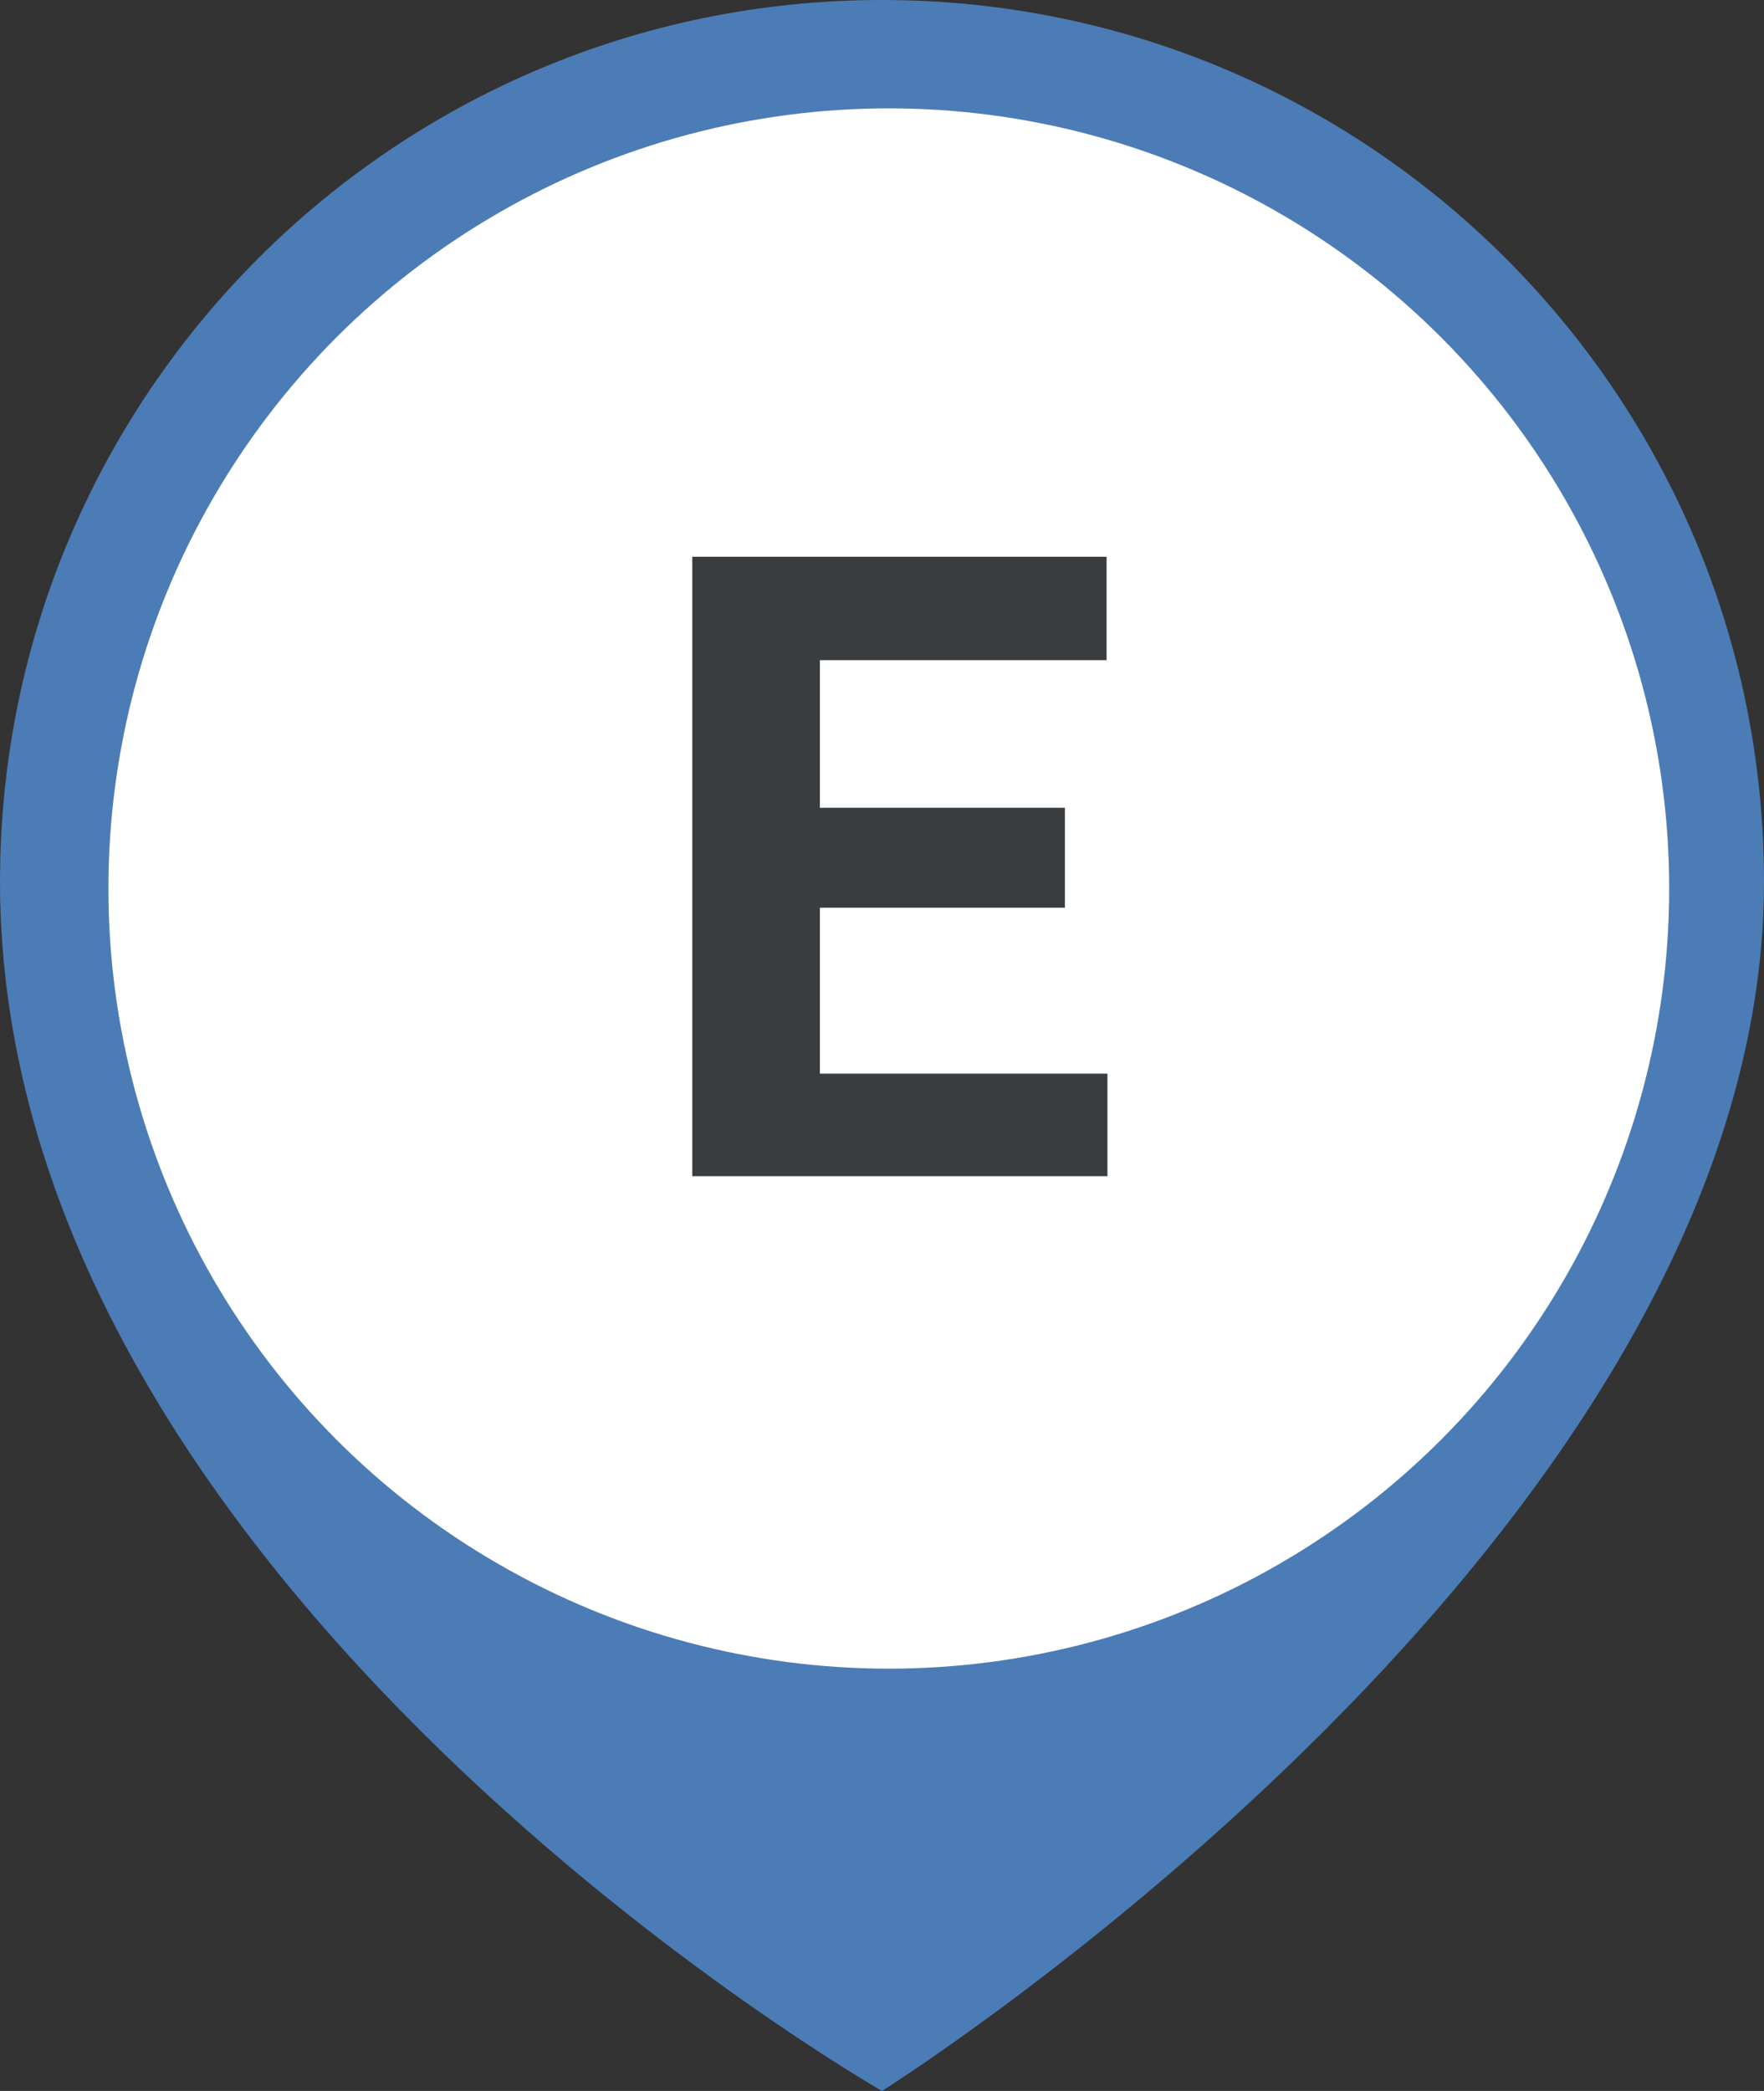 <svg width="81" height="96" viewBox="0 0 81 96" fill="none" xmlns="http://www.w3.org/2000/svg">
<rect x="0" y="0" width="81" height="96" fill="#333333" stroke="none"/>
<path d="M40.5 0C18.132 0 0 18.125 0 40.482C0 72.867 40.5 96 40.5 96C40.5 96 81 70.554 81 40.482C81 18.125 62.868 0 40.5 0Z" fill="#4B7CB6"/>
<ellipse cx="40.812" cy="40.793" rx="35.834" ry="35.818" fill="white"/>
<path d="M48.898 41.676H37.648V49.293H50.852V54H31.789V25.562H50.812V30.309H37.648V37.086H48.898V41.676Z" fill="#393D3F"/>
</svg>
